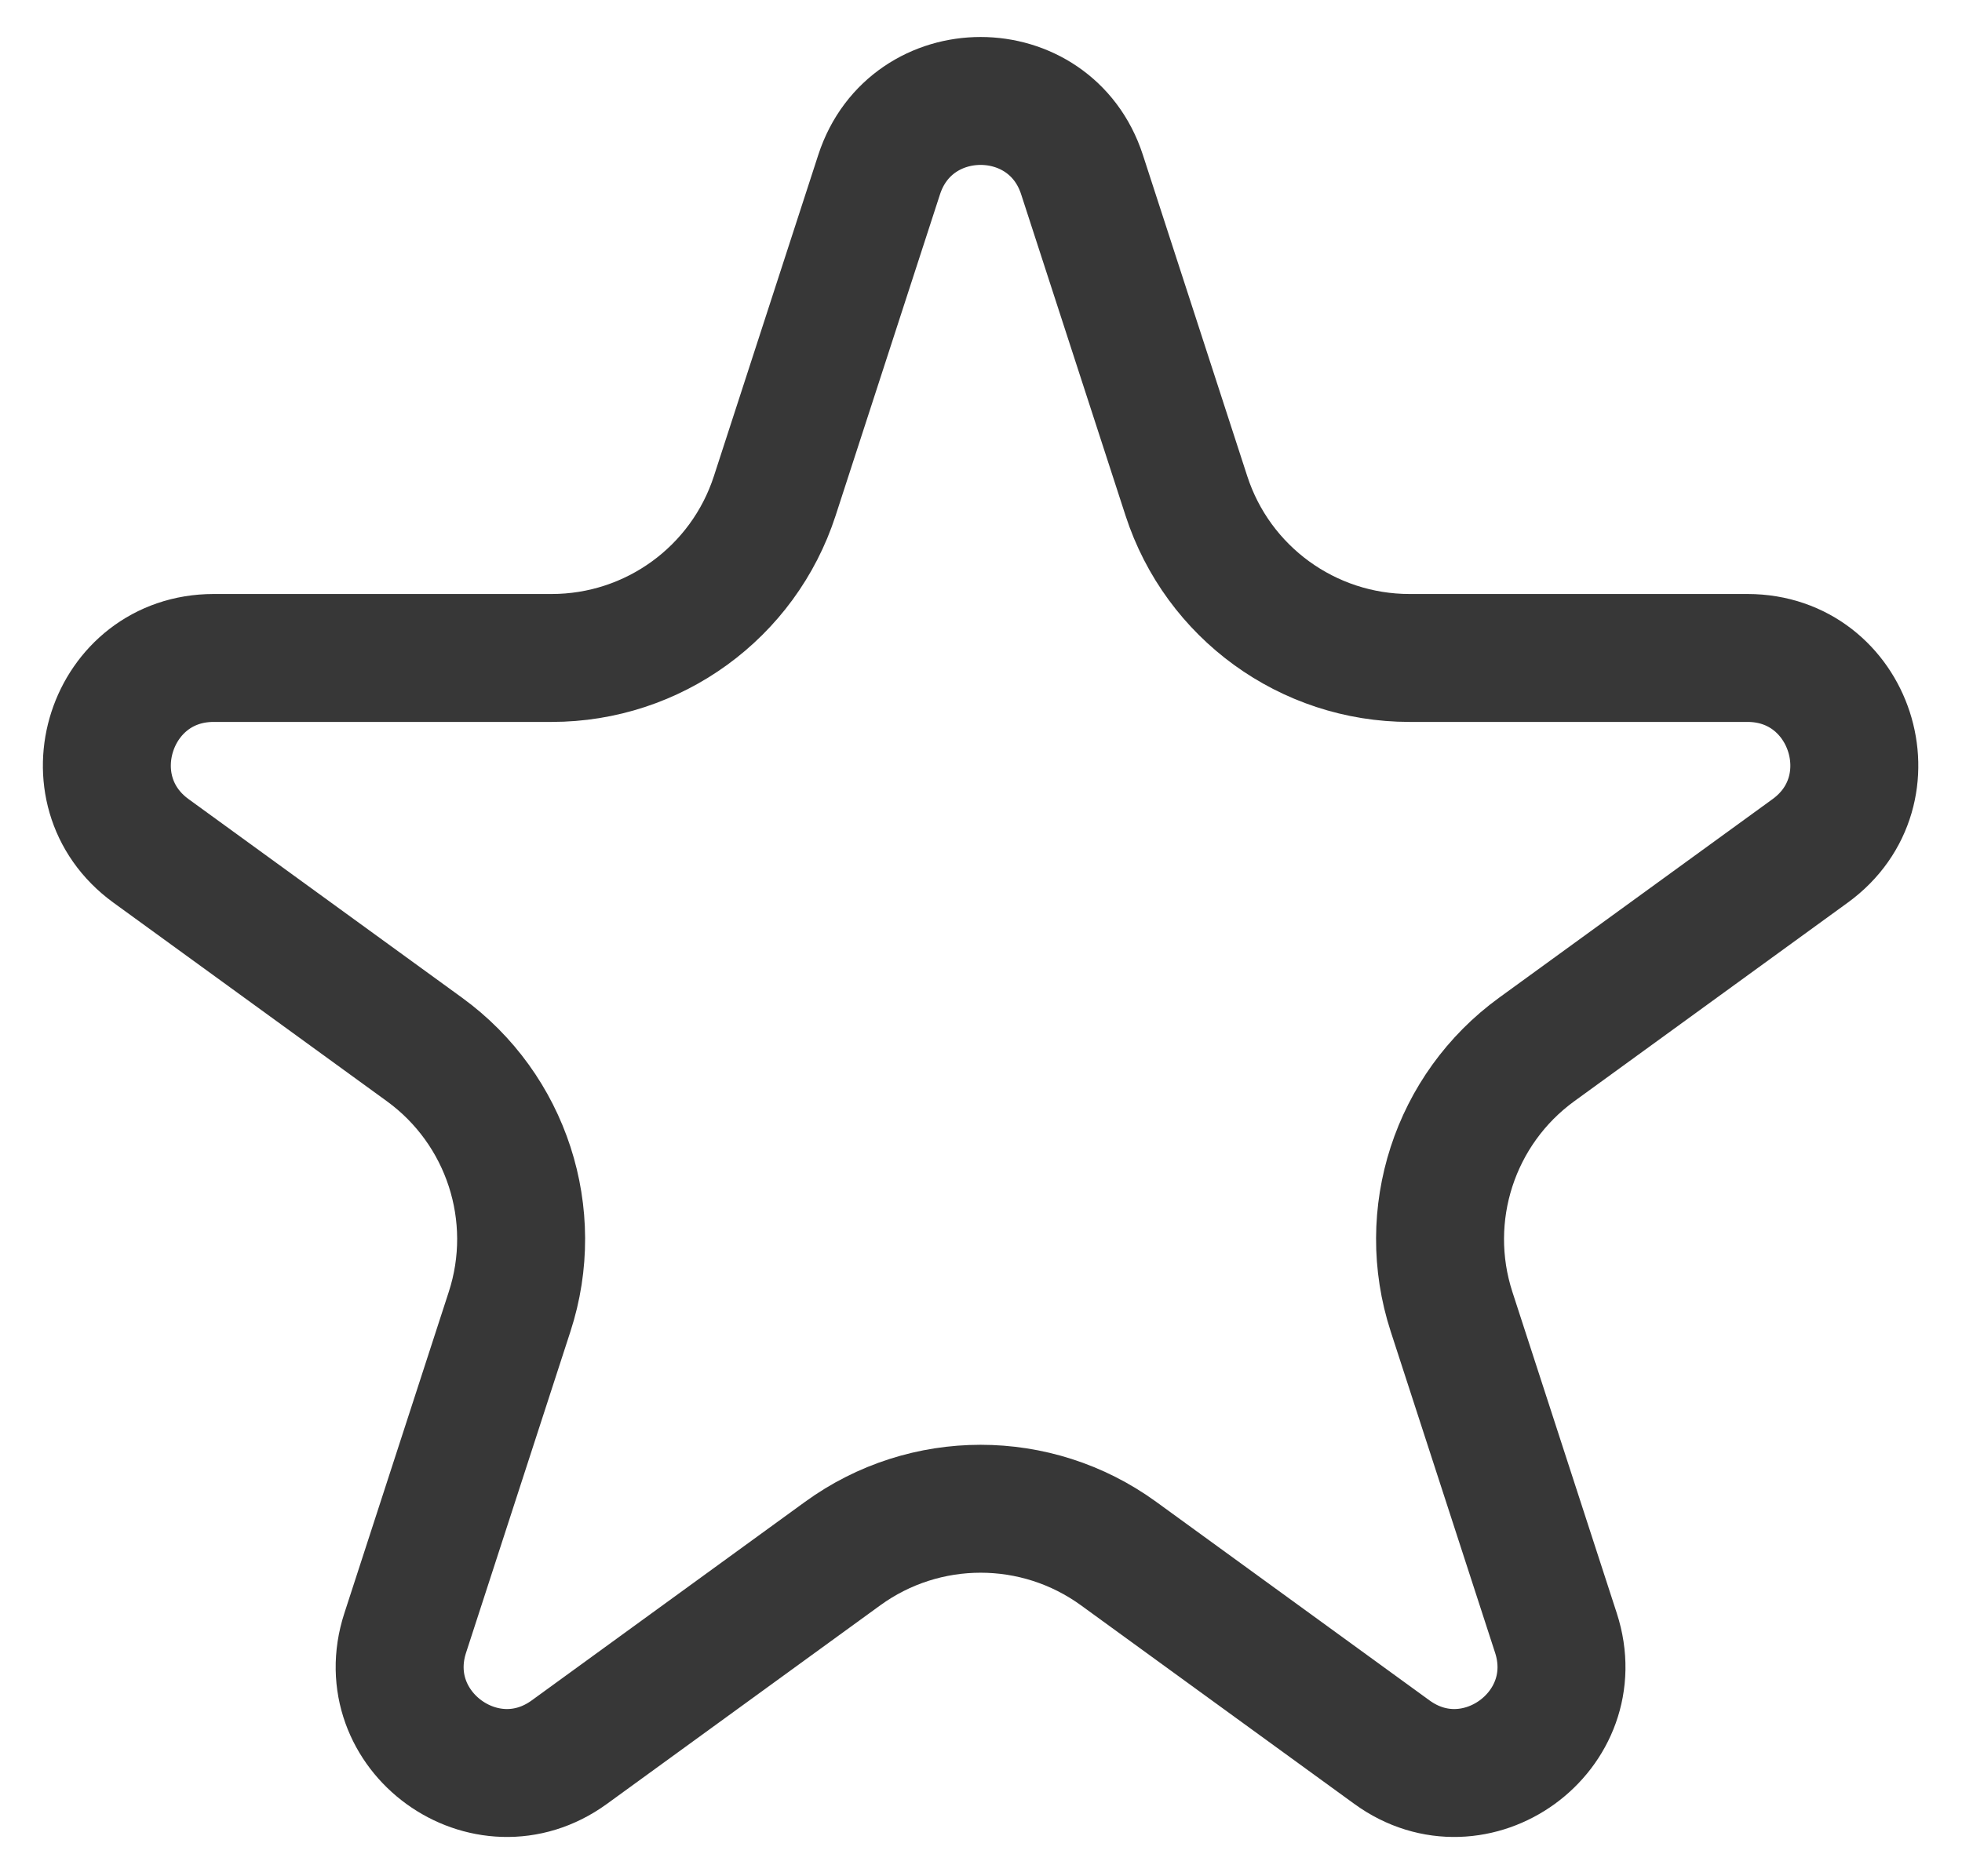 <svg width="23" height="22" viewBox="0 0 23 22" fill="none" xmlns="http://www.w3.org/2000/svg">
<path d="M10.306 2.047C10.681 0.896 12.31 0.896 12.684 2.047L13.908 5.815C14.276 6.948 15.332 7.715 16.524 7.715H20.485C21.696 7.715 22.2 9.265 21.22 9.977L18.015 12.305C17.051 13.005 16.648 14.247 17.016 15.38L18.24 19.148C18.614 20.299 17.296 21.257 16.317 20.545L13.112 18.216C12.148 17.516 10.843 17.516 9.879 18.216L6.674 20.545C5.694 21.257 4.376 20.299 4.75 19.148L5.974 15.38C6.343 14.247 5.939 13.005 4.975 12.305L1.77 9.977C0.791 9.265 1.294 7.715 2.505 7.715H6.467C7.658 7.715 8.714 6.948 9.082 5.815L10.306 2.047Z" stroke="#373737" stroke-width="1.5"/>
</svg>
